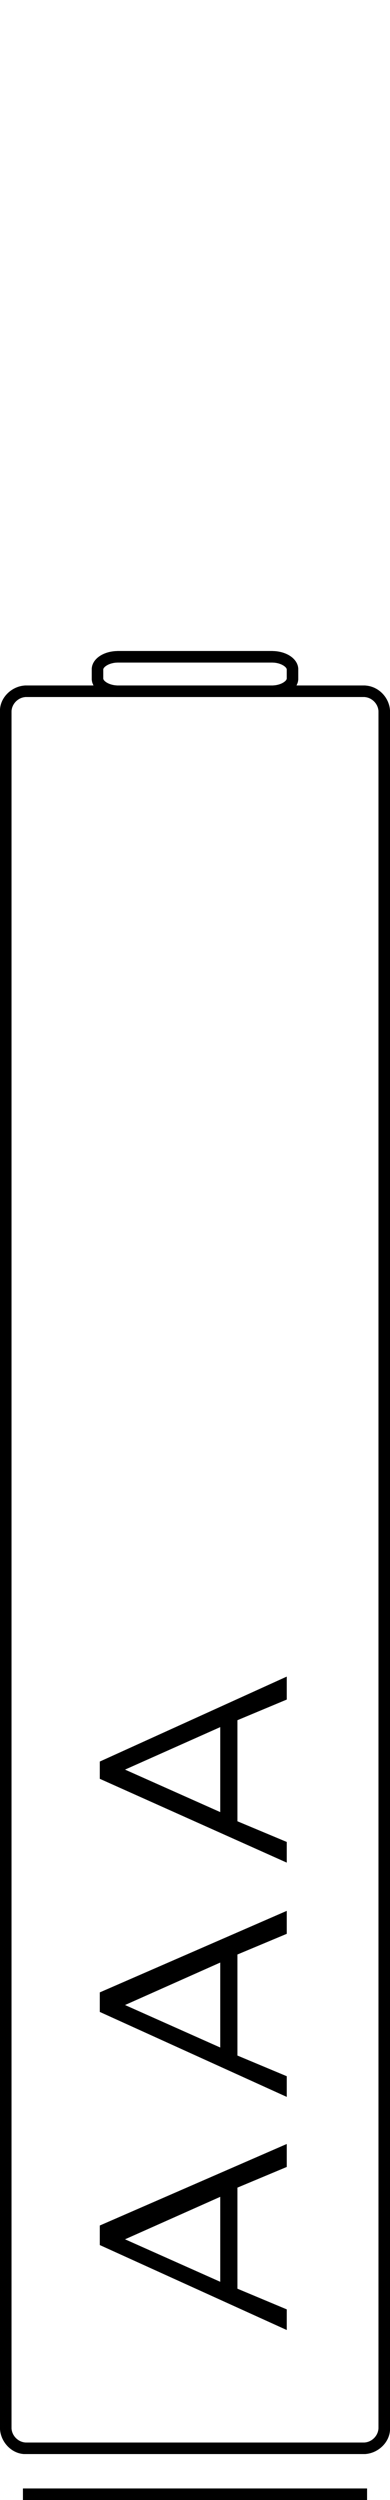 <svg width="15" height="96" viewBox="0 0 15 96" xmlns="http://www.w3.org/2000/svg">
<path d="M13.985 26.764C14.294 26.764 14.559 27.028 14.559 27.337V93.222C14.559 93.53 14.294 93.795 13.985 93.795H1.015C0.706 93.795 0.441 93.53 0.441 93.222V27.337C0.441 27.028 0.706 26.764 1.015 26.764H13.985ZM13.985 26.323H1.015C0.485 26.323 0 26.764 0 27.293V27.337V93.222C0 93.751 0.441 94.236 0.971 94.236H1.015H13.985C14.515 94.236 15 93.795 15 93.266V93.222V27.337C15 26.808 14.559 26.323 13.985 26.323Z" />
<path d="M10.456 25.441C10.809 25.441 11.029 25.617 11.029 25.706V26.058C11.029 26.147 10.809 26.323 10.456 26.323H4.544C4.191 26.323 3.971 26.147 3.971 26.058V25.706C3.971 25.617 4.191 25.441 4.544 25.441H10.456ZM10.456 25H4.544C3.971 25 3.529 25.309 3.529 25.706V26.058C3.529 26.455 3.971 26.764 4.544 26.764H10.5C11.029 26.764 11.471 26.455 11.471 26.058V25.706C11.471 25.309 11.029 25 10.456 25ZM0.882 95.559H14.118V96H0.882V95.559Z" />
<path d="M13.985 26.764C14.294 26.764 14.559 27.028 14.559 27.337V93.222C14.559 93.53 14.294 93.795 13.985 93.795H1.015C0.706 93.795 0.441 93.53 0.441 93.222V27.337C0.441 27.028 0.706 26.764 1.015 26.764H13.985ZM13.985 26.323H1.015C0.485 26.323 0 26.764 0 27.293V27.337V93.222C0 93.751 0.441 94.236 0.971 94.236H1.015H13.985C14.515 94.236 15 93.795 15 93.266V93.222V27.337C15 26.808 14.559 26.323 13.985 26.323Z" />
<path d="M10.456 25.441C10.809 25.441 11.029 25.617 11.029 25.706V26.058C11.029 26.147 10.809 26.323 10.456 26.323H4.544C4.191 26.323 3.971 26.147 3.971 26.058V25.706C3.971 25.617 4.191 25.441 4.544 25.441H10.456ZM10.456 25H4.544C3.971 25 3.529 25.309 3.529 25.706V26.058C3.529 26.455 3.971 26.764 4.544 26.764H10.5C11.029 26.764 11.471 26.455 11.471 26.058V25.706C11.471 25.309 11.029 25 10.456 25ZM0.882 95.559H14.118V96H0.882V95.559Z" />
<path d="M13.985 26.764C14.294 26.764 14.559 27.028 14.559 27.337V93.222C14.559 93.53 14.294 93.795 13.985 93.795H1.015C0.706 93.795 0.441 93.53 0.441 93.222V27.337C0.441 27.028 0.706 26.764 1.015 26.764H13.985ZM13.985 26.323H1.015C0.485 26.323 0 26.764 0 27.293V27.337V93.222C0 93.751 0.441 94.236 0.971 94.236H1.015H13.985C14.515 94.236 15 93.795 15 93.266V93.222V27.337C15 26.808 14.559 26.323 13.985 26.323Z" />
<path d="M10.456 25.441C10.809 25.441 11.029 25.617 11.029 25.706V26.058C11.029 26.147 10.809 26.323 10.456 26.323H4.544C4.191 26.323 3.971 26.147 3.971 26.058V25.706C3.971 25.617 4.191 25.441 4.544 25.441H10.456ZM10.456 25H4.544C3.971 25 3.529 25.309 3.529 25.706V26.058C3.529 26.455 3.971 26.764 4.544 26.764H10.5C11.029 26.764 11.471 26.455 11.471 26.058V25.706C11.471 25.309 11.029 25 10.456 25ZM11.029 82.329V83.211L9.132 84.005V87.886L11.029 88.68V89.473L3.838 86.21V85.46L11.029 82.329ZM4.809 85.989L8.471 87.621V84.358L4.809 85.989ZM11.029 73.377V74.259L9.132 75.053V78.933L11.029 79.727V80.521L3.838 77.258V76.508L11.029 73.377ZM4.809 76.993L8.471 78.625V75.362L4.809 76.993ZM11.029 64.381V65.263L9.132 66.056V69.937L11.029 70.731V71.525L3.838 68.306V67.644L11.029 64.381ZM4.809 67.953L8.471 69.585V66.321L4.809 67.953ZM0.882 95.559H14.118V96H0.882V95.559Z" />
</svg>
